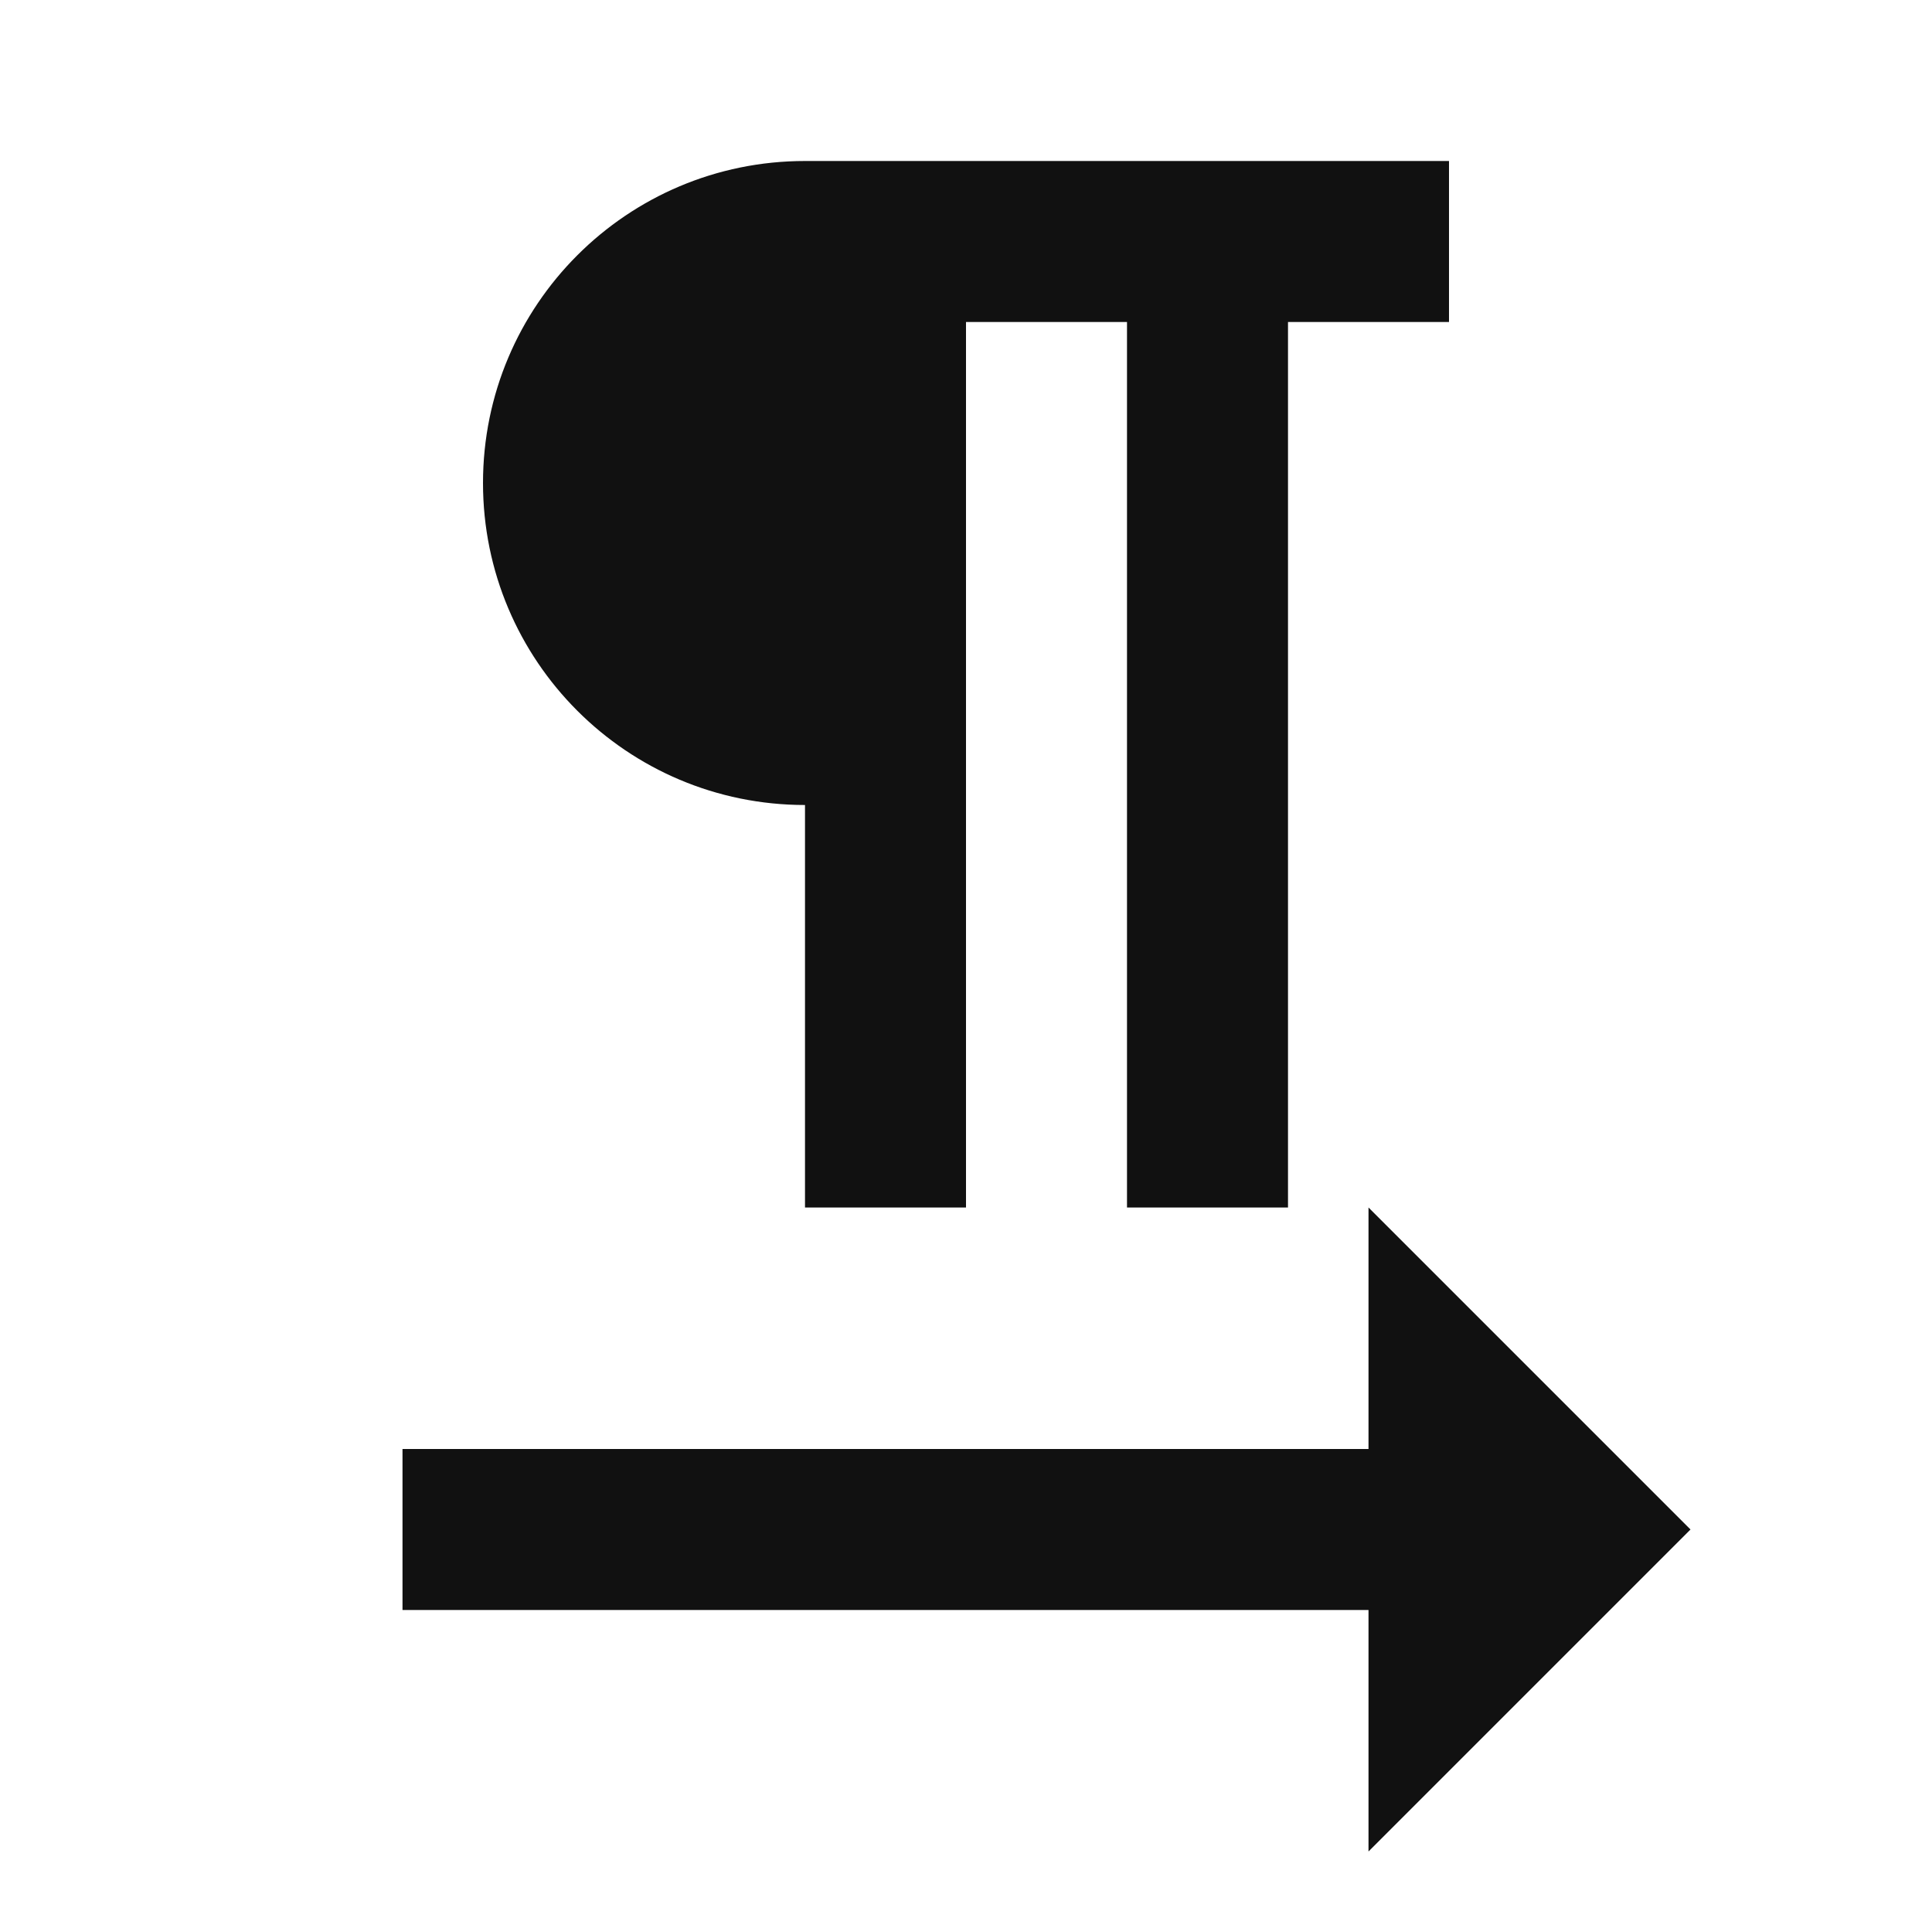 <svg width="12" height="12" viewBox="0 0 12 12" fill="none" xmlns="http://www.w3.org/2000/svg">
<path d="M5 5V7.5H6V2H7V7.5H8V2H9V1H5C3.895 1 3 1.895 3 3C3 4.105 3.895 5 5 5ZM10.5 9.5L8.5 7.5V9H2.5V10H8.5V11.5L10.5 9.5Z" fill="#111111"/>
</svg>
